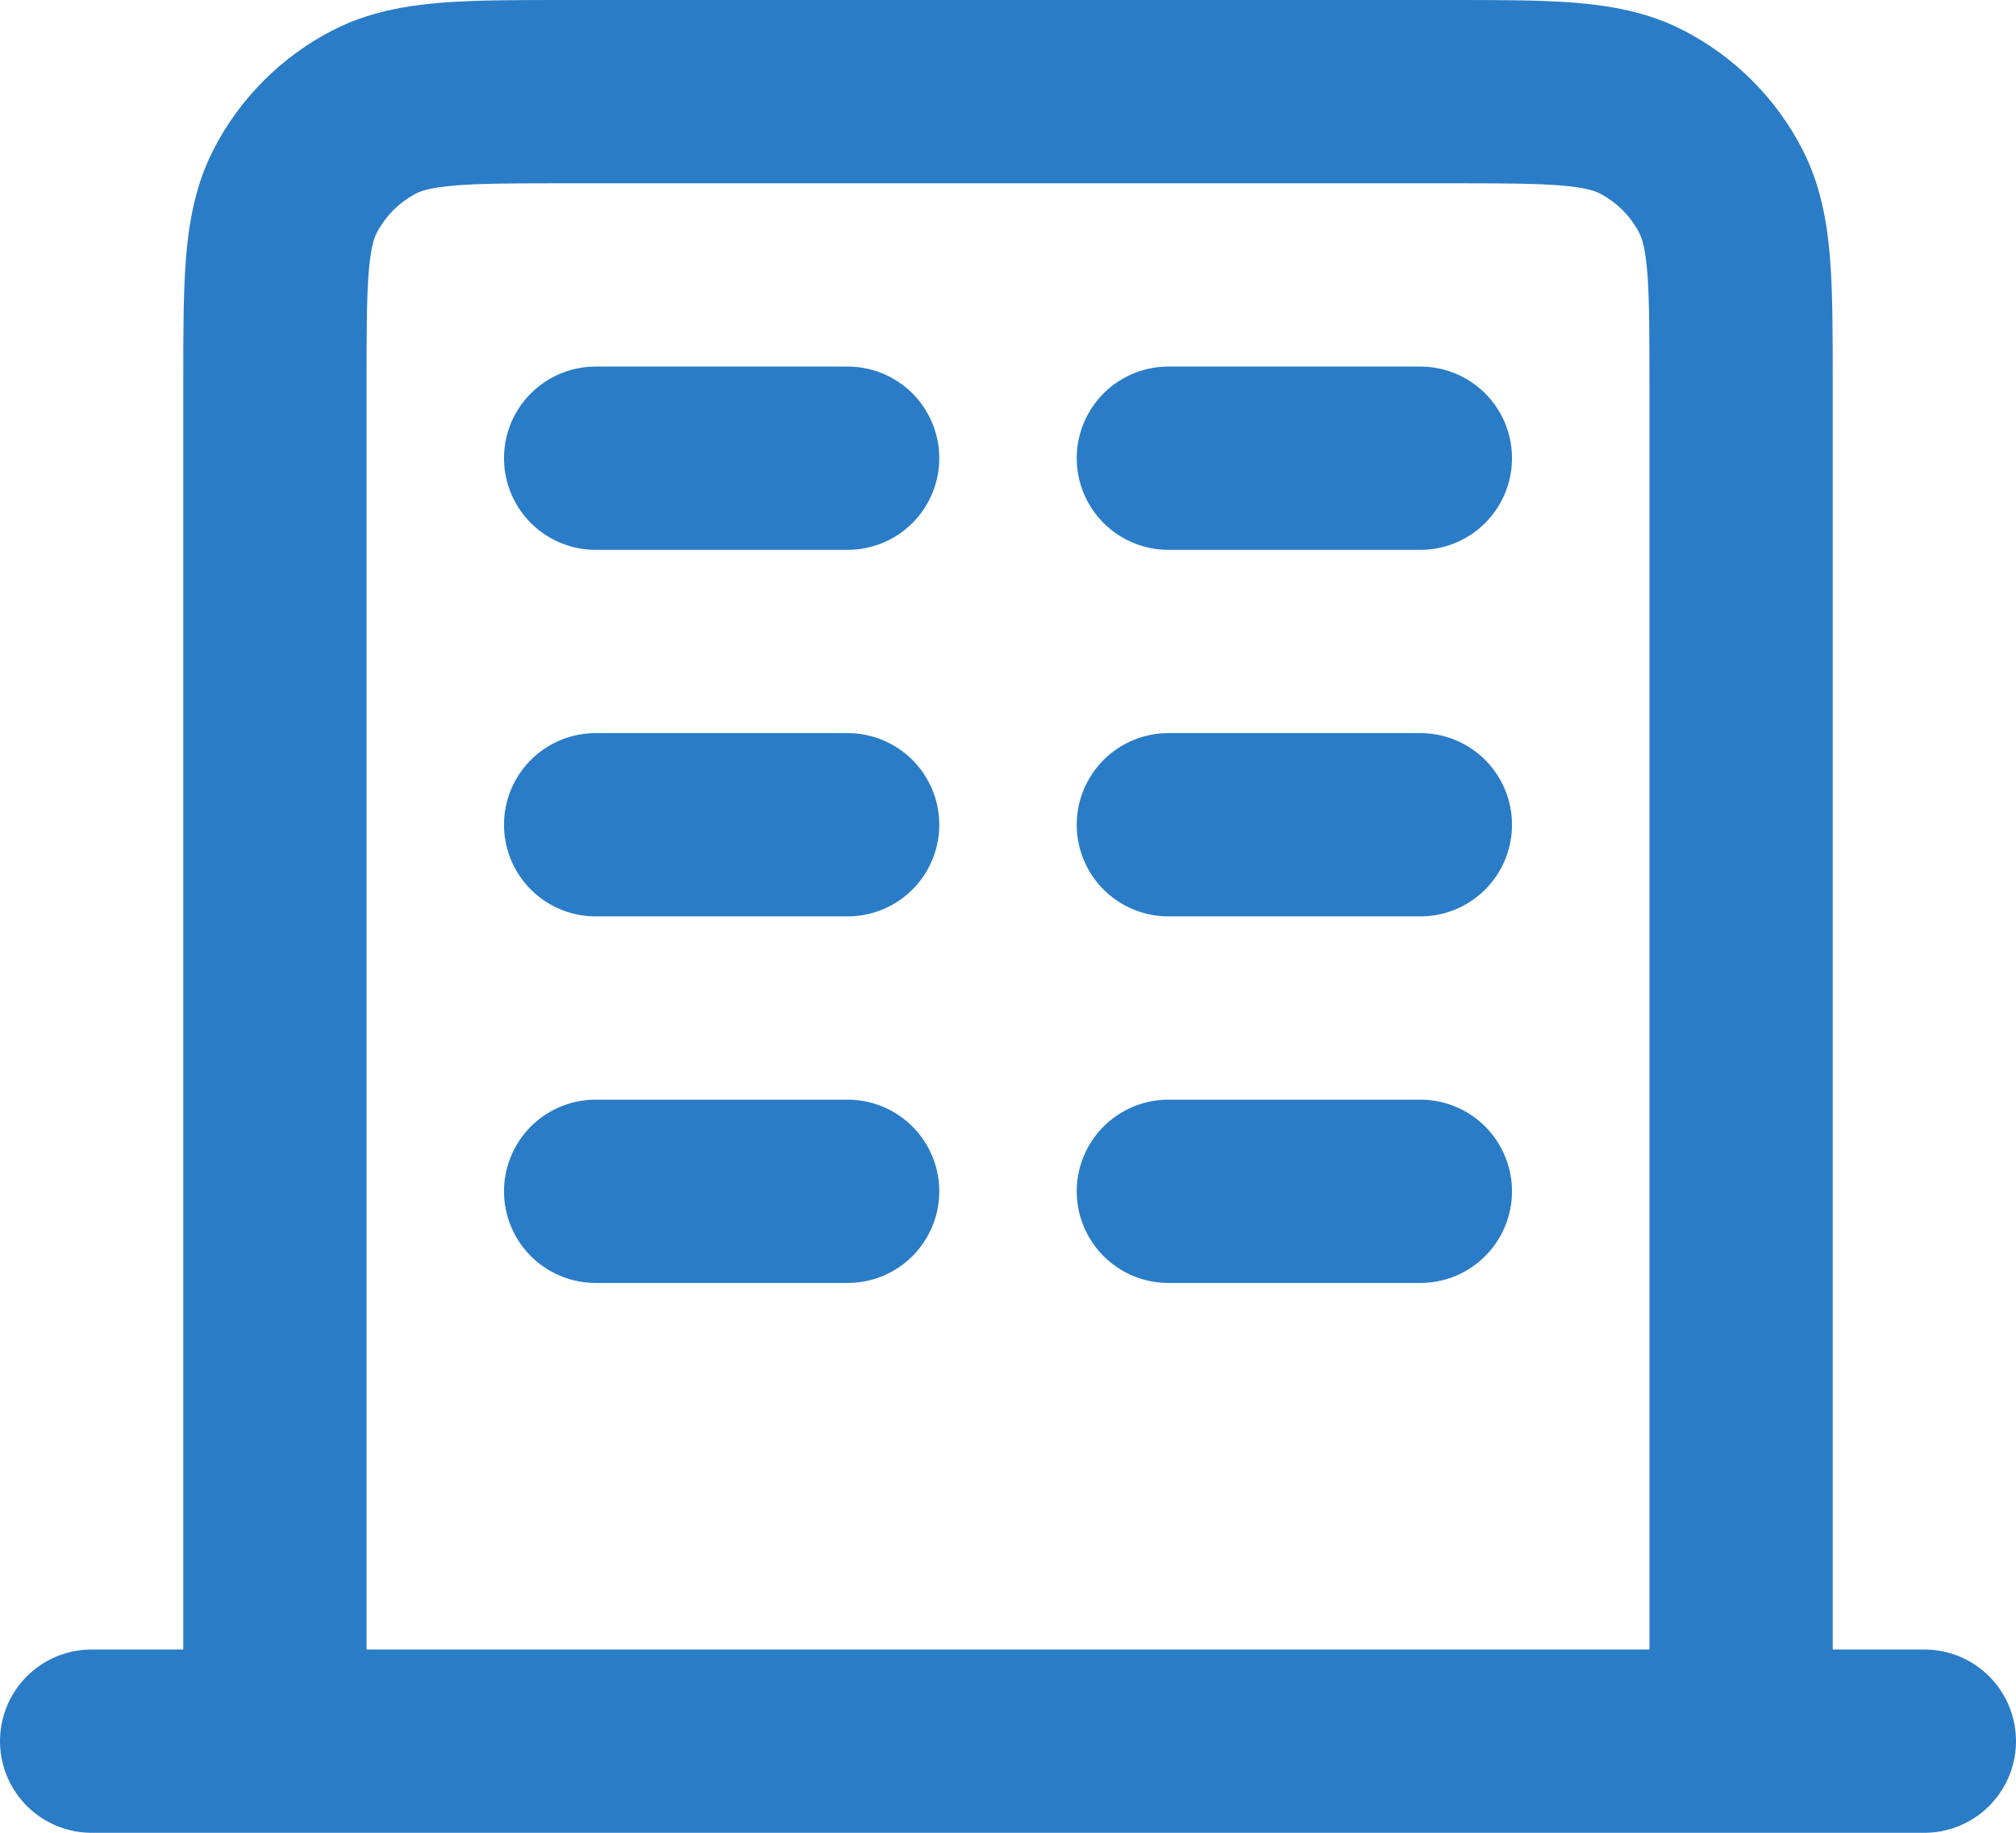 <svg width="22" height="20" viewBox="0 0 22 20" fill="none" xmlns="http://www.w3.org/2000/svg">
<path id="Icon" d="M6.5 5H9.25M6.5 9H9.25M6.5 13H9.25M12.75 5H15.5M12.75 9H15.5M12.75 13H15.5M19 19V4.2C19 3.08 19 2.52 18.782 2.092C18.59 1.716 18.284 1.41 17.908 1.218C17.48 1 16.92 1 15.8 1H6.2C5.08 1 4.52 1 4.092 1.218C3.716 1.41 3.41 1.716 3.218 2.092C3 2.52 3 3.08 3 4.2V19M21 19H1" stroke="#2A7CC7" stroke-width="2" stroke-linecap="round" stroke-linejoin="round"/>
</svg>
